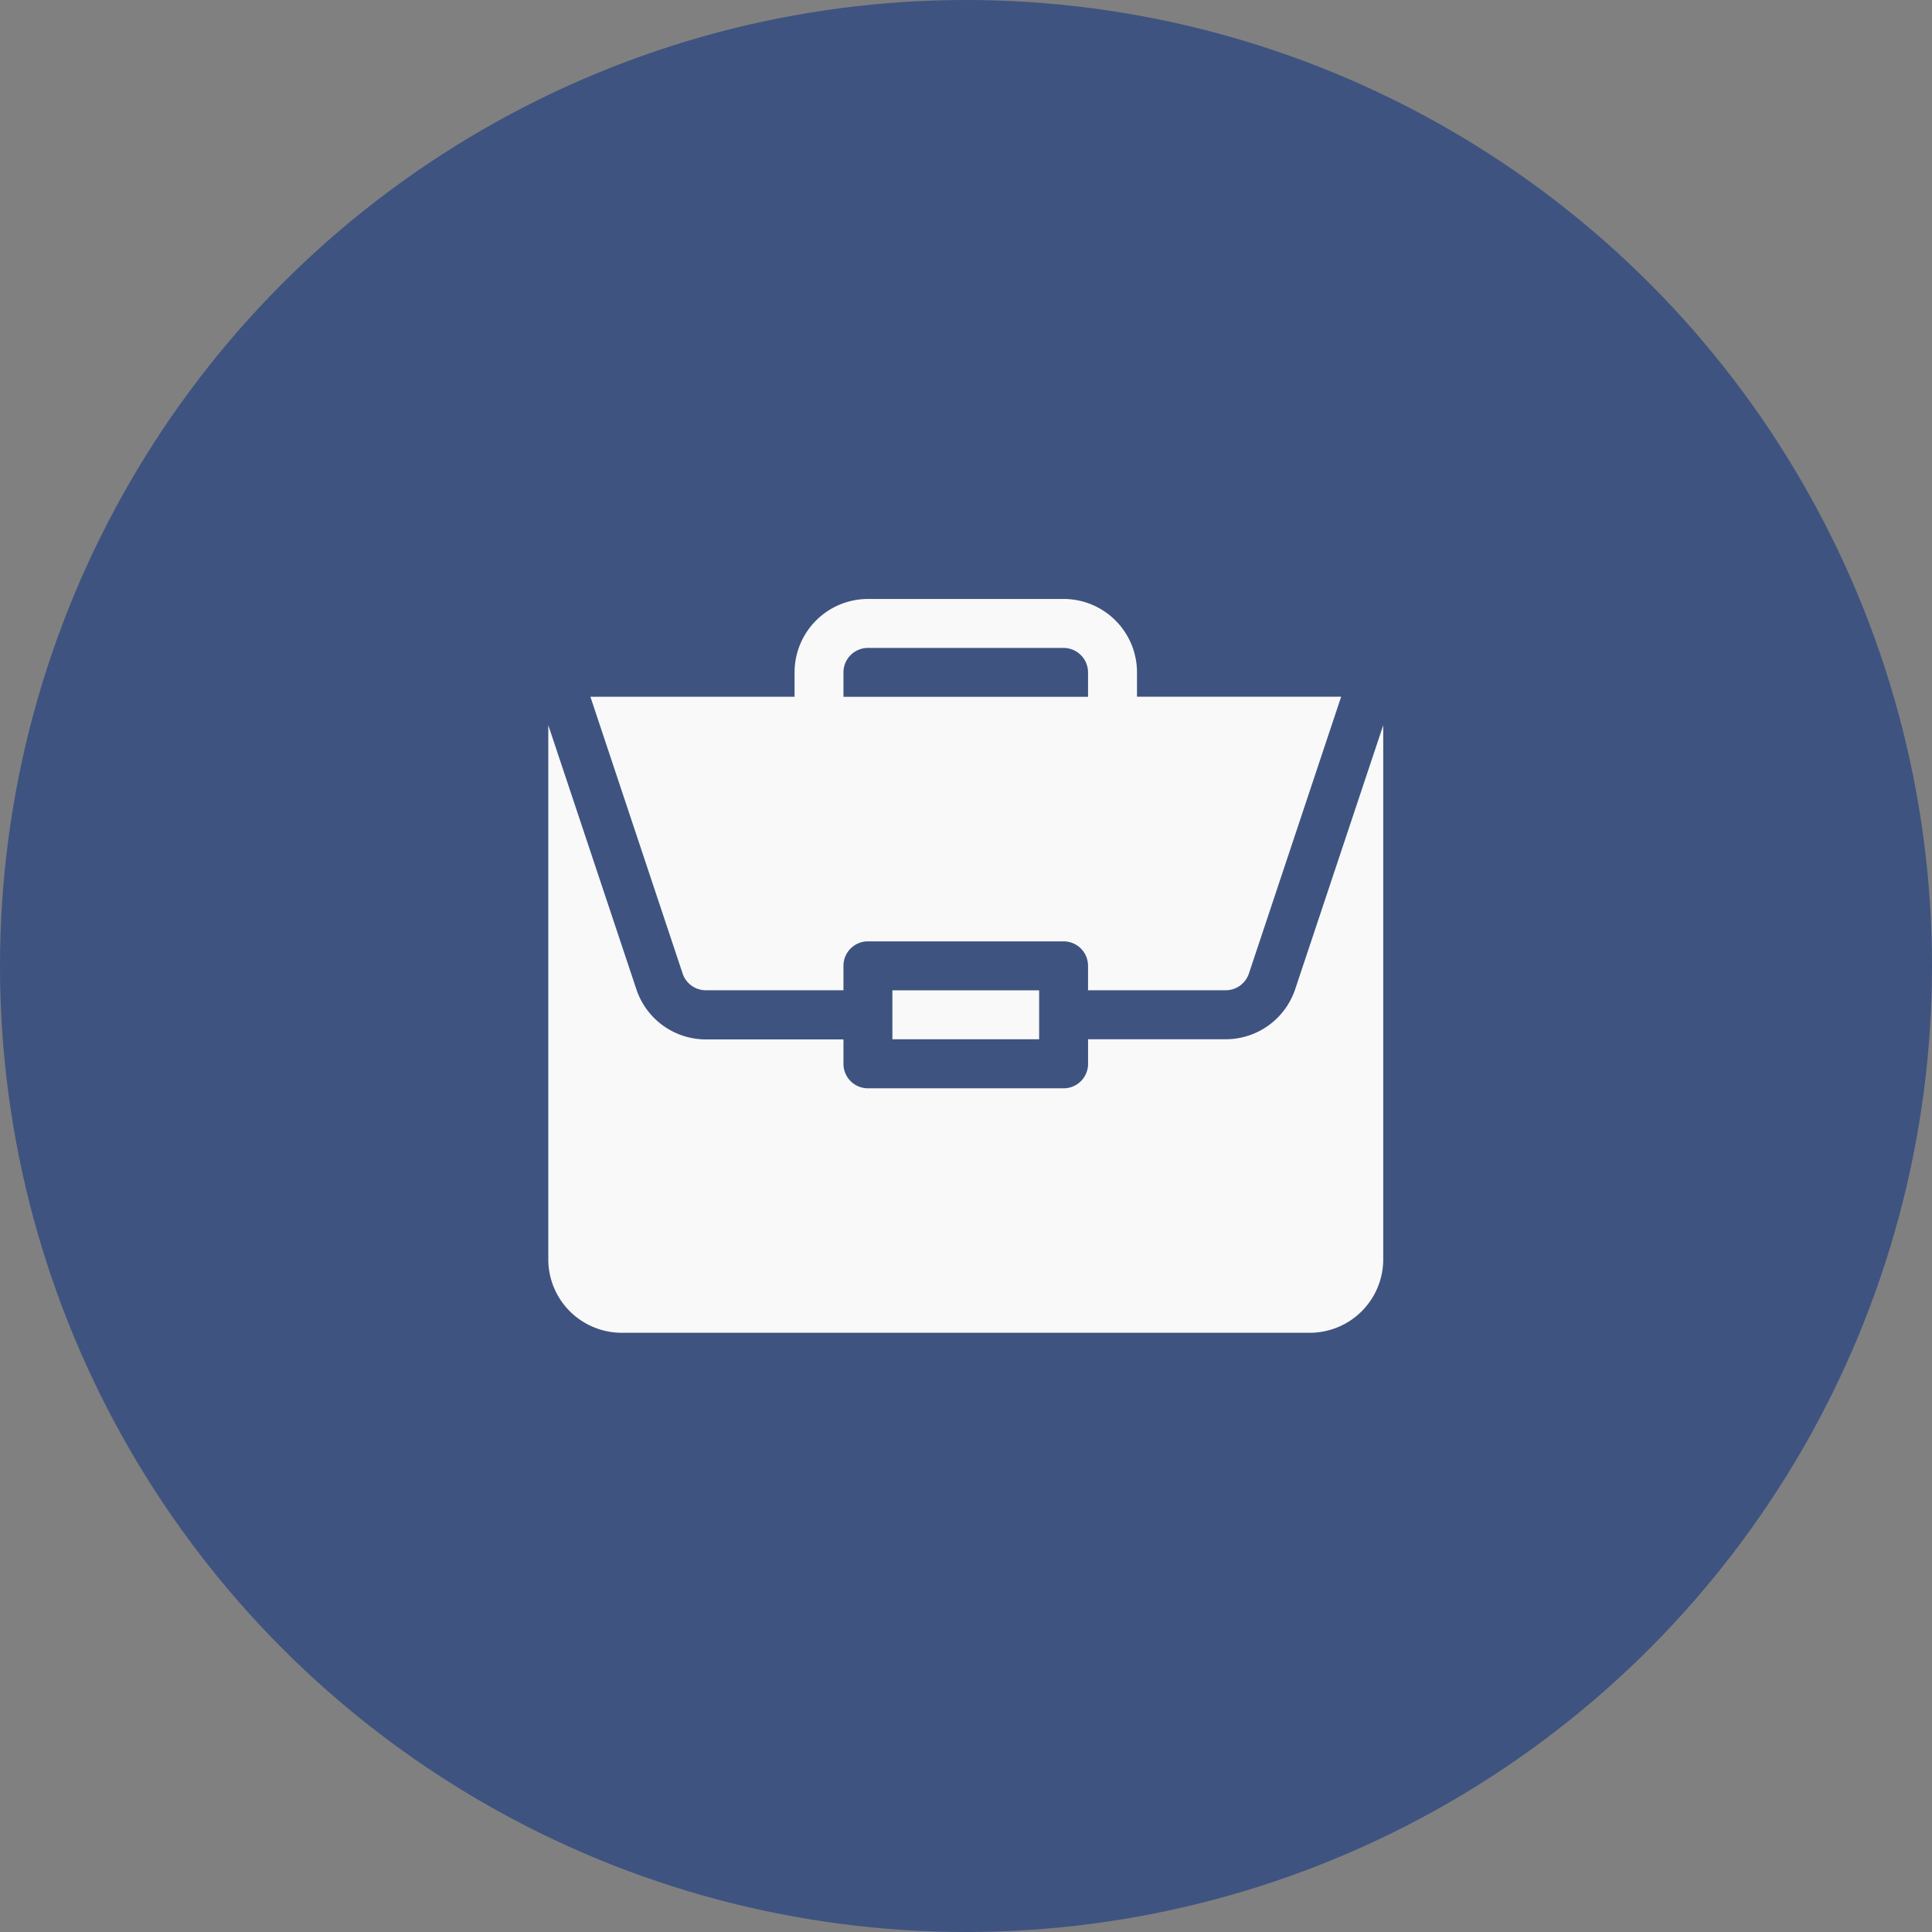 <svg xmlns="http://www.w3.org/2000/svg" width="49" height="49" viewBox="0 0 49 49"><rect x="0" y="0" width="49" height="49" fill="#808080" stroke="none"/><g transform="translate(-218 -930)"><circle cx="24.5" cy="24.5" r="24.5" transform="translate(218 930)" fill="#3e5380"/><g transform="translate(231.906 945.191)"><path d="M211,240h3.722v1.241H211Zm0,0" transform="translate(-202.273 -230.074)" fill="#f9f9f9"/><path d="M17.18,85.376H13.69V86a.62.62,0,0,1-.62.62H8.106a.62.62,0,0,1-.62-.62v-.62H4A1.859,1.859,0,0,1,2.231,84.1L0,77.41V90.959A1.863,1.863,0,0,0,1.861,92.82H19.315a1.863,1.863,0,0,0,1.861-1.861V77.411L18.945,84.1A1.859,1.859,0,0,1,17.18,85.376Zm0,0" transform="translate(0 -74.209)" fill="#f9f9f9"/><path d="M37.811,0H32.848a1.863,1.863,0,0,0-1.861,1.861v.62H25.809L28.148,9.5a.62.62,0,0,0,.589.424h3.49v-.62a.62.62,0,0,1,.62-.62h4.963a.62.62,0,0,1,.62.62v.62h3.49A.62.62,0,0,0,42.51,9.5l2.34-7.021H39.672v-.62A1.863,1.863,0,0,0,37.811,0ZM32.227,2.482v-.62a.621.621,0,0,1,.62-.62h4.963a.621.621,0,0,1,.62.62v.62Zm0,0" transform="translate(-24.741)" fill="#f9f9f9"/></g></g></svg>